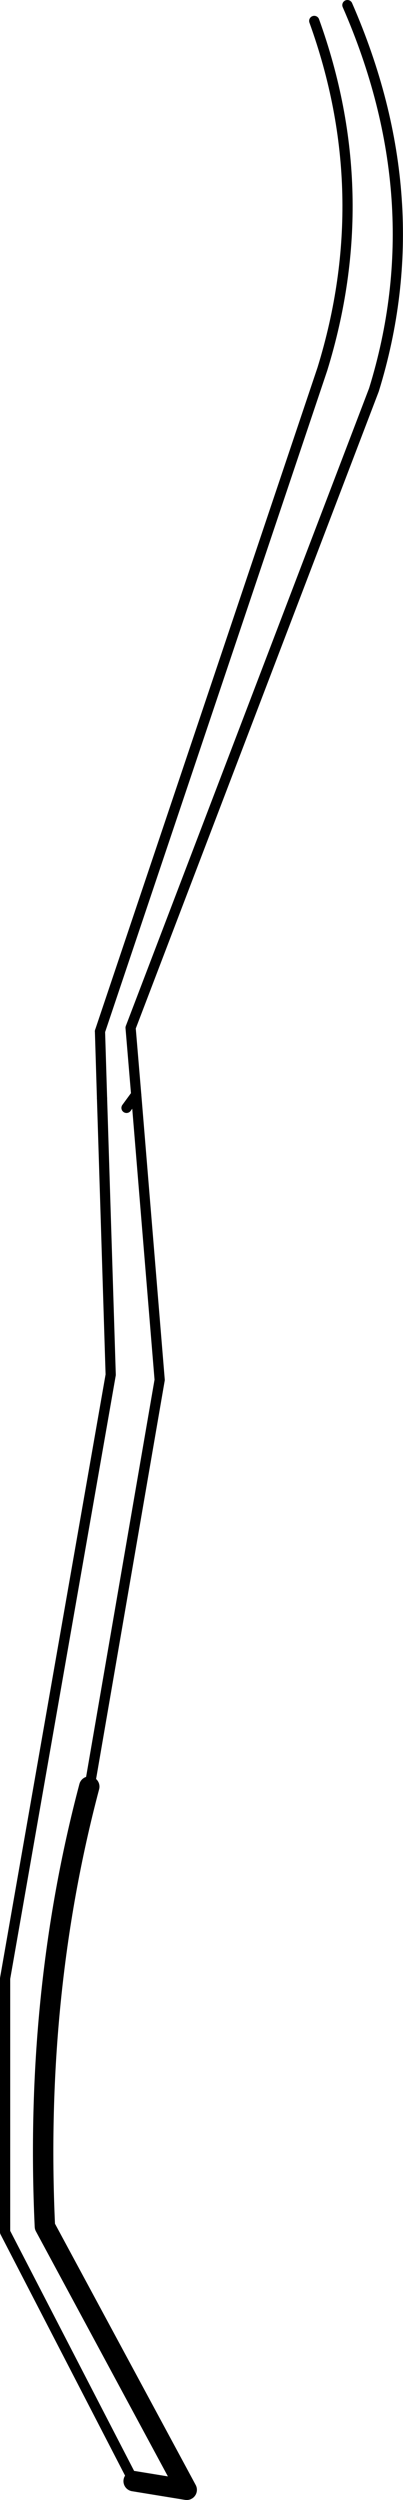 <?xml version="1.0" encoding="UTF-8" standalone="no"?>
<svg xmlns:xlink="http://www.w3.org/1999/xlink" height="244.95px" width="39.5px" xmlns="http://www.w3.org/2000/svg">
  <g transform="matrix(1.0, 0.0, 0.0, 1.0, -204.8, -212.55)">
    <path d="M213.55 387.6 Q208.15 408.0 209.2 430.7 L223.1 456.5 217.9 455.65" fill="none" stroke="#000000" stroke-linecap="round" stroke-linejoin="round" stroke-width="2.0"/>
    <path d="M217.2 321.1 L218.15 319.8 M214.8 320.15 L214.6 313.6" fill="none" stroke="#000000" stroke-linecap="round" stroke-linejoin="round" stroke-width="1.0"/>
    <path d="M214.6 313.6 L236.4 248.7 Q241.7 231.5 235.6 214.6 M218.15 319.8 L217.6 313.25 241.45 250.75 Q247.2 232.15 238.85 213.05 M218.15 319.8 L220.45 347.75 213.6 387.5 213.55 387.6 M217.9 455.65 L205.3 431.25 205.3 406.4 215.65 347.25 214.8 320.15" fill="none" stroke="#000000" stroke-linecap="round" stroke-linejoin="round" stroke-width="1.0"/>
  </g>
</svg>
